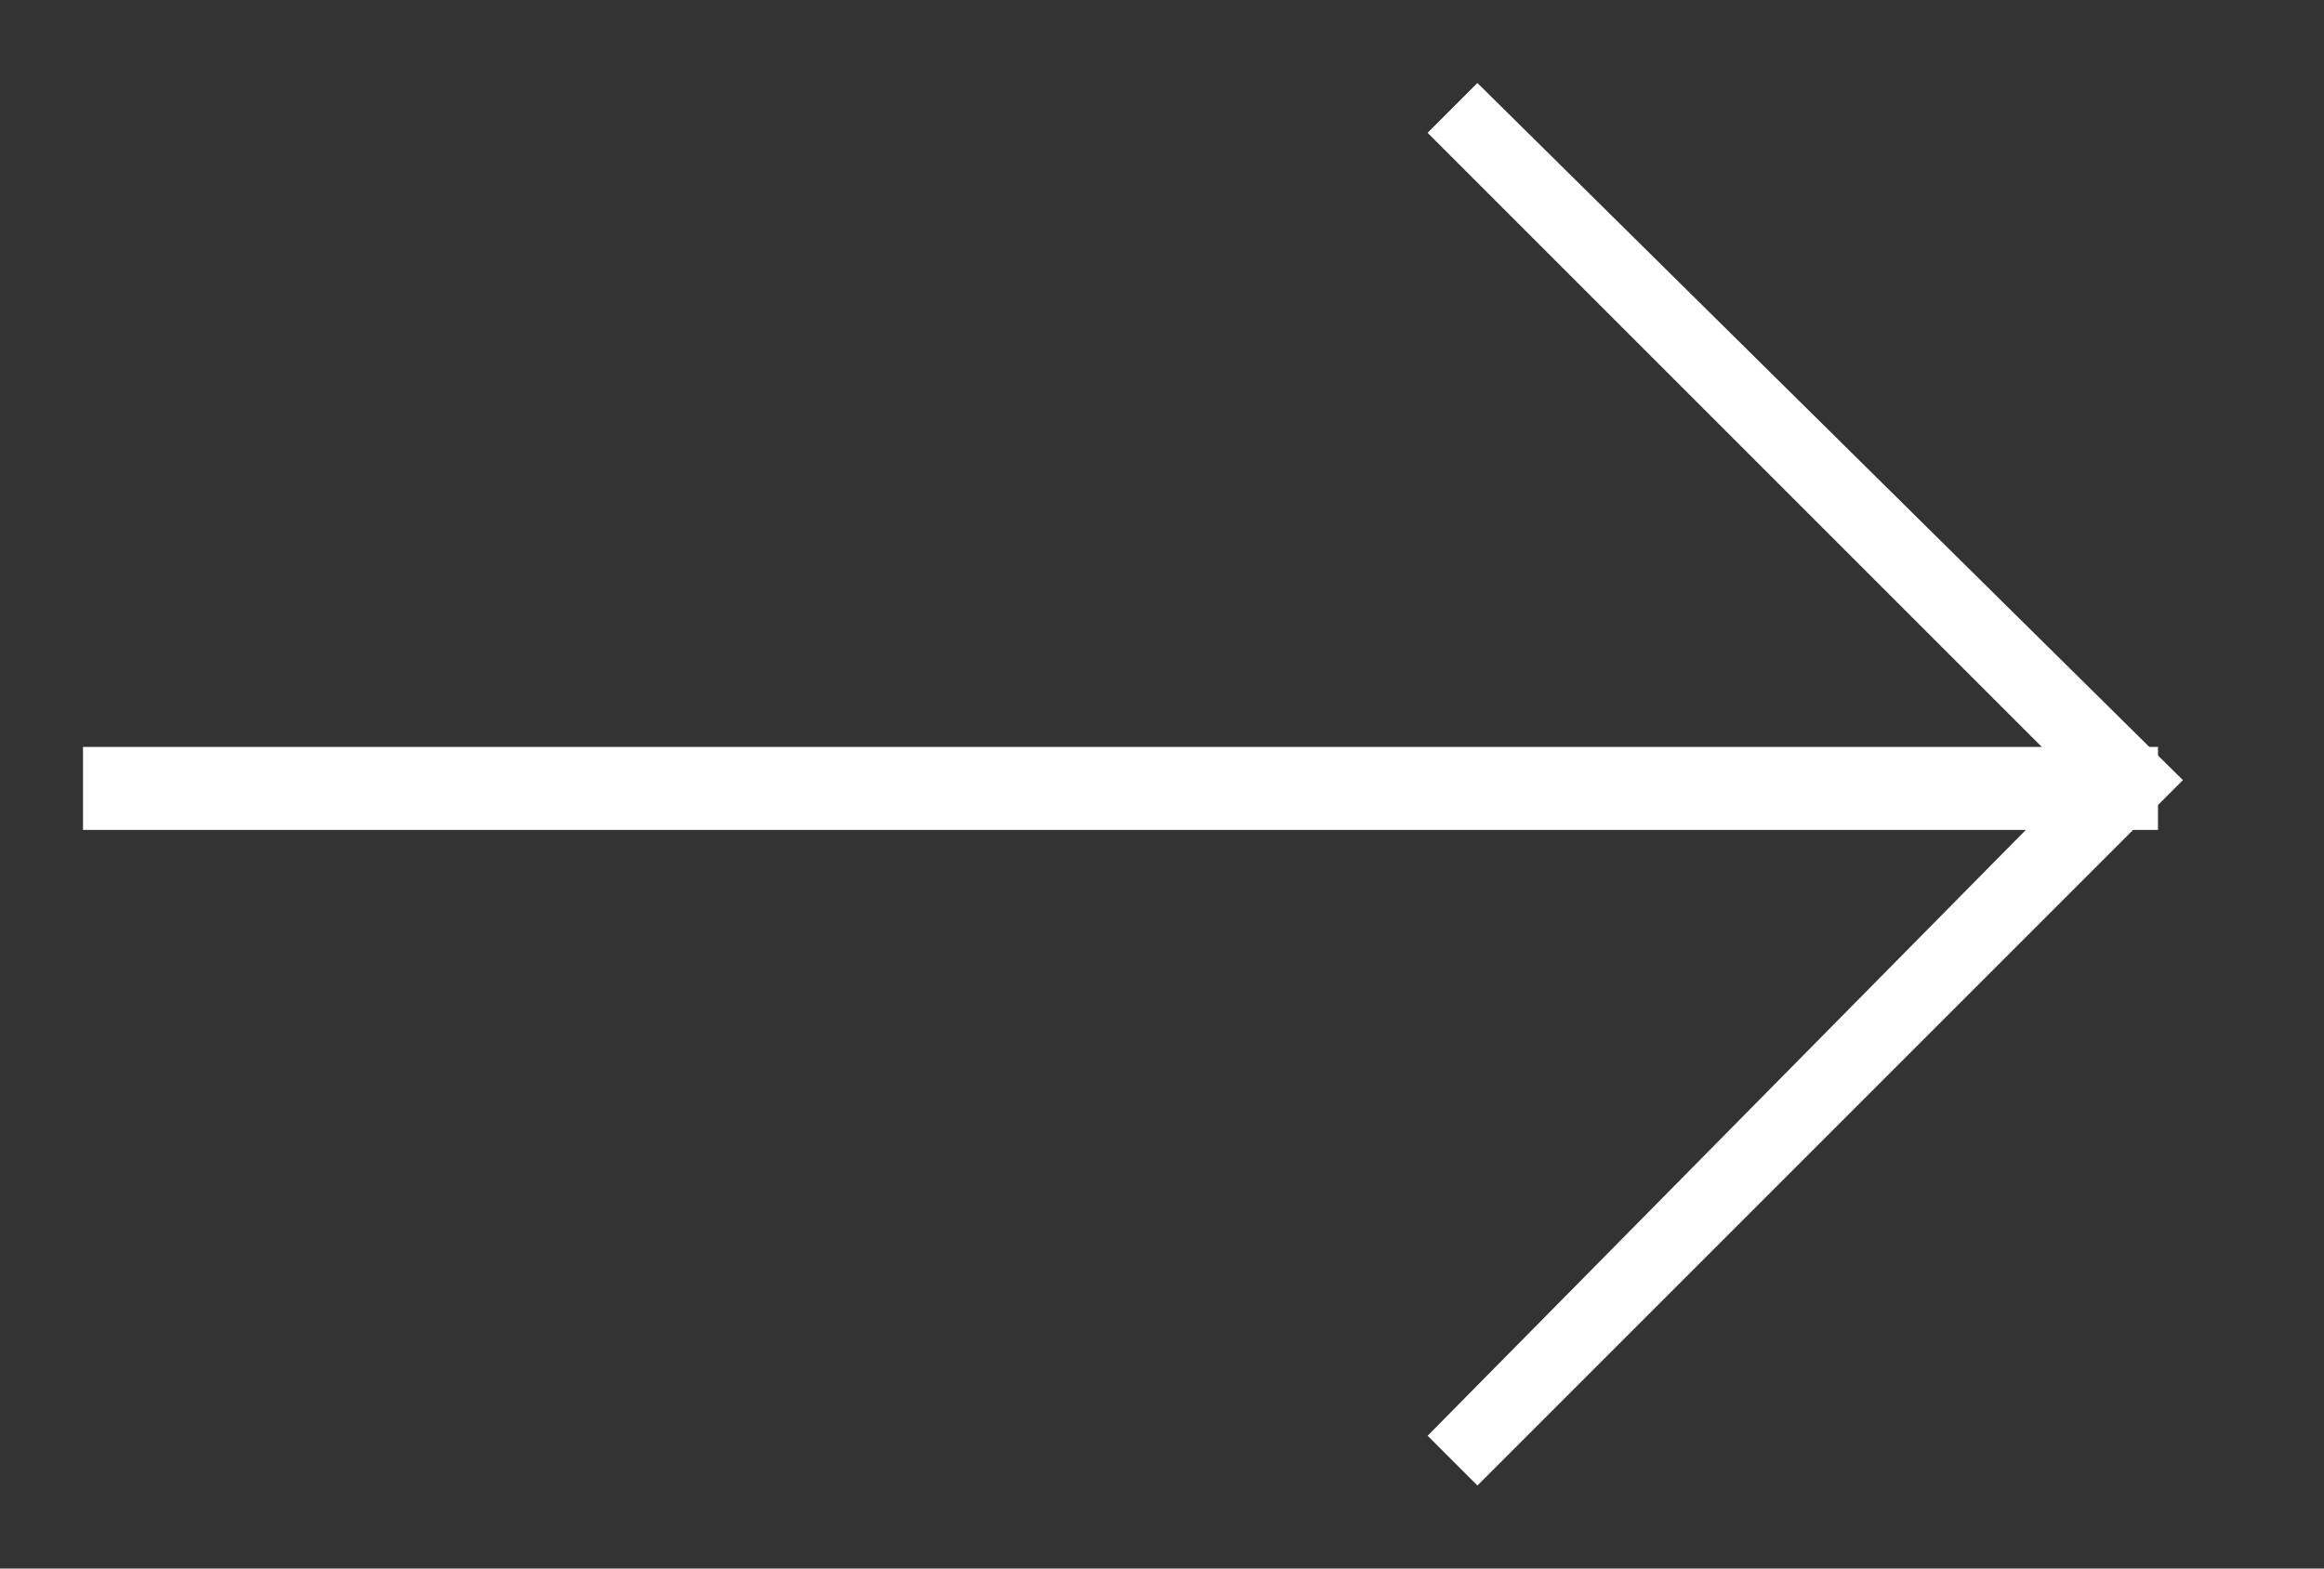 <?xml version="1.0" encoding="utf-8"?>
<!-- Generator: Adobe Illustrator 19.1.0, SVG Export Plug-In . SVG Version: 6.00 Build 0)  -->
<svg version="1.1" id="Layer_1" xmlns="http://www.w3.org/2000/svg" xmlns:xlink="http://www.w3.org/1999/xlink" x="0px" y="0px"
	 viewBox="0 0 28 18.9" style="enable-background:new 0 0 28 18.9;" xml:space="preserve">
<rect x="0" y="0" width="28" height="18.9" fill="#333333" stroke="none"/>
<style type="text/css">
	.st0{fill:#FFFFFF;}
</style>
<rect x="1" y="9" class="st0" width="25" height="1"/>
<polygon class="st0" points="17.8,17.9 17.2,17.3 25,9.4 17.2,1.6 17.8,1 26.3,9.4 "/>
</svg>
